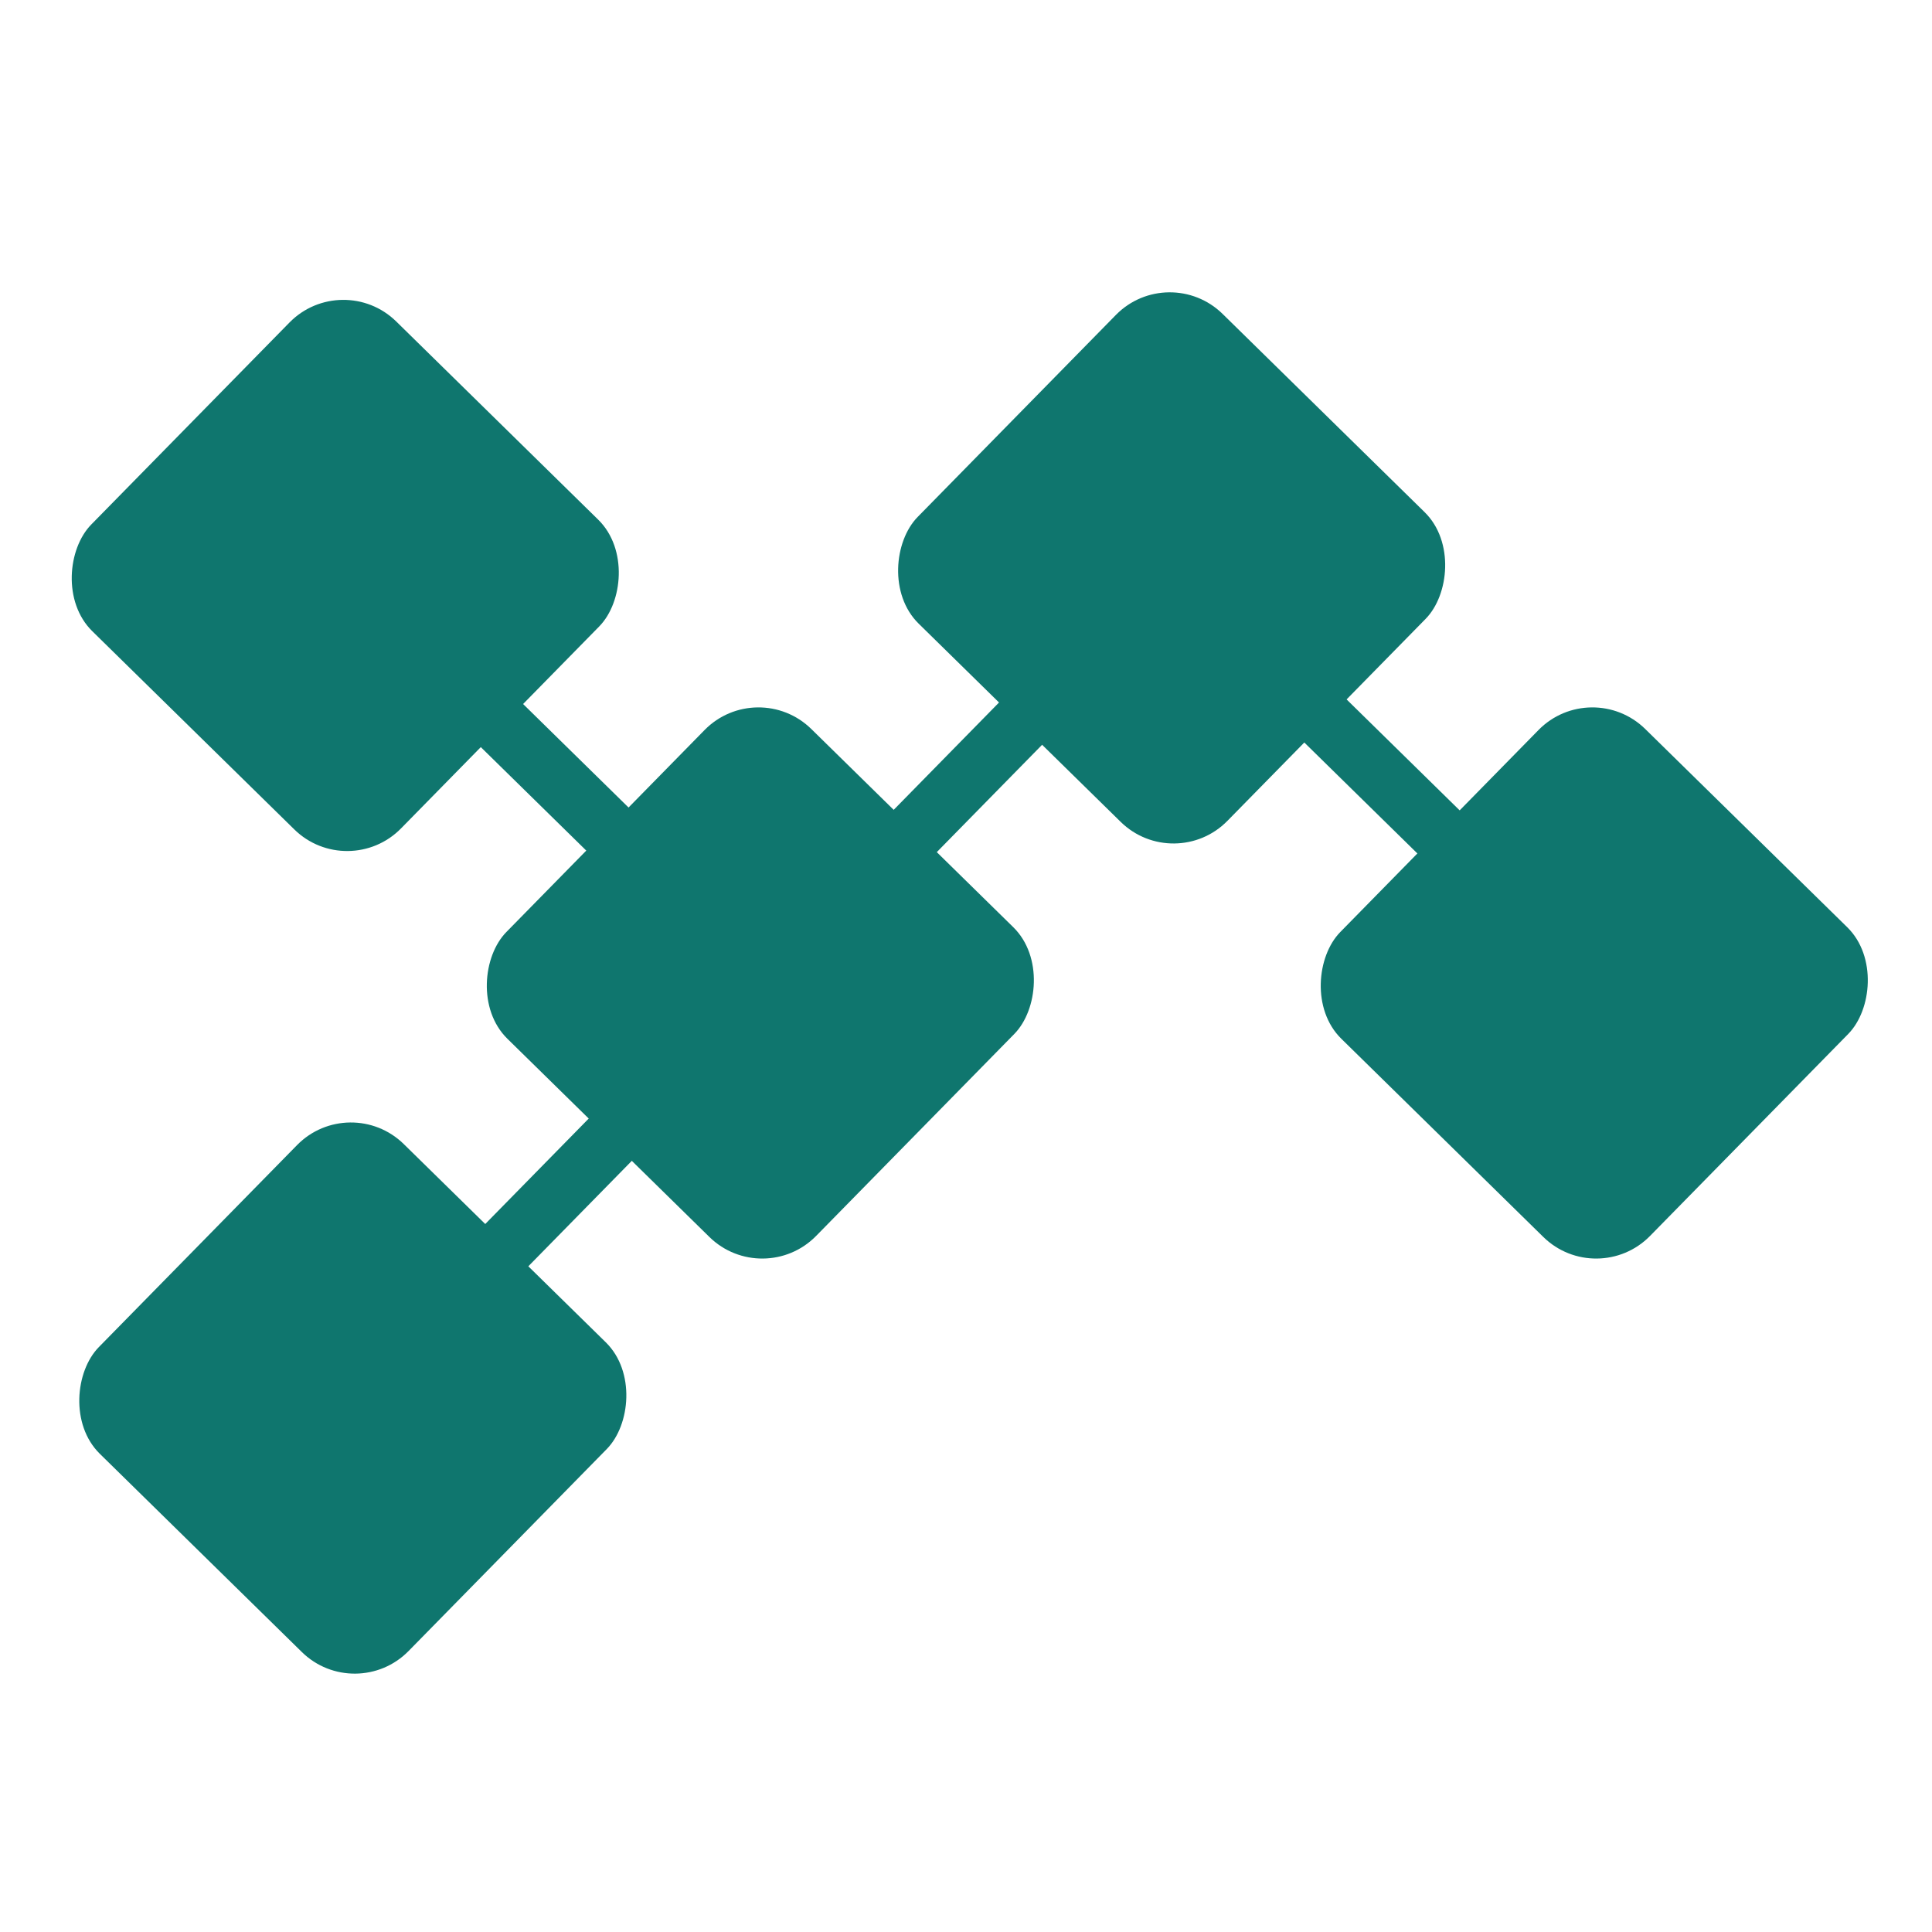 <svg xmlns="http://www.w3.org/2000/svg" viewBox="0 0 512 512" width="512" height="512"><g transform="translate(36.0 313.0) rotate(44.458 57.5 57.5) scale(1.0 1.0)"><svg width="115" height="115" viewBox="0 0 115 115"><clipPath id="a"><rect width="115" height="115" fill="#0F766E" rx="20" ry="20" stroke-linejoin="round" stroke="#00574F" stroke-width="0"/></clipPath><rect width="115" height="115" fill="#0F766E" rx="20" ry="20" clip-path="url(#a)"/></svg></g><g transform="translate(144.0 203.0) rotate(44.458 57.5 57.5) scale(1.0 1.0)"><svg width="115" height="115" viewBox="0 0 115 115"><clipPath id="b"><rect width="115" height="115" fill="#0F766E" rx="20" ry="20" stroke-linejoin="round" stroke="#00574F" stroke-width="0"/></clipPath><rect width="115" height="115" fill="#0F766E" rx="20" ry="20" clip-path="url(#b)"/></svg></g><g transform="translate(253.0 93.0) rotate(44.458 57.5 57.5) scale(1.0 1.0)"><svg width="115" height="115" viewBox="0 0 115 115"><clipPath id="c"><rect width="115" height="115" fill="#0F766E" rx="20" ry="20" stroke-linejoin="round" stroke="#00574F" stroke-width="0"/></clipPath><rect width="115" height="115" fill="#0F766E" rx="20" ry="20" clip-path="url(#c)"/></svg></g><g transform="translate(34.0 95.0) rotate(44.458 57.5 57.5) scale(1.0 1.0)"><svg width="115" height="115" viewBox="0 0 115 115"><clipPath id="d"><rect width="115" height="115" fill="#0F766E" rx="20" ry="20" stroke-linejoin="round" stroke="#00574F" stroke-width="0"/></clipPath><rect width="115" height="115" fill="#0F766E" rx="20" ry="20" clip-path="url(#d)"/></svg></g><g transform="translate(365.0 203.0) rotate(44.458 57.5 57.5) scale(1.0 1.0)"><svg width="115" height="115" viewBox="0 0 115 115"><clipPath id="e"><rect width="115" height="115" fill="#0F766E" rx="20" ry="20" stroke-linejoin="round" stroke="#00574F" stroke-width="0"/></clipPath><rect width="115" height="115" fill="#0F766E" rx="20" ry="20" clip-path="url(#e)"/></svg></g><g transform="translate(116.0 198.0) rotate(44.458 31.0 8.0) scale(1.0 1.0)"><svg width="62" height="16" viewBox="0 0 62 16"><line x2="100%" y1="50%" y2="50%" stroke-width="16" stroke="#0F766E" fill="#fff"/></svg></g><g transform="translate(334.0 199.0) rotate(44.458 33.5 8.0) scale(1.0 1.0)"><svg width="67" height="16" viewBox="0 0 67 16"><line x2="100%" y1="50%" y2="50%" stroke-width="16" stroke="#0F766E" fill="#fff"/></svg></g><g transform="translate(227.0 198.0) rotate(134.458 29.5 8.0) scale(1.0 1.0)"><svg width="59" height="16" viewBox="0 0 59 16"><line x2="100%" y1="50%" y2="50%" stroke-width="16" stroke="#0F766E" fill="#fff"/></svg></g><g transform="translate(120.0 307.0) rotate(134.458 29.0 8.0) scale(1.0 1.0)"><svg width="58" height="16" viewBox="0 0 58 16"><line x2="100%" y1="50%" y2="50%" stroke-width="16" stroke="#0F766E" fill="#fff"/></svg></g></svg>